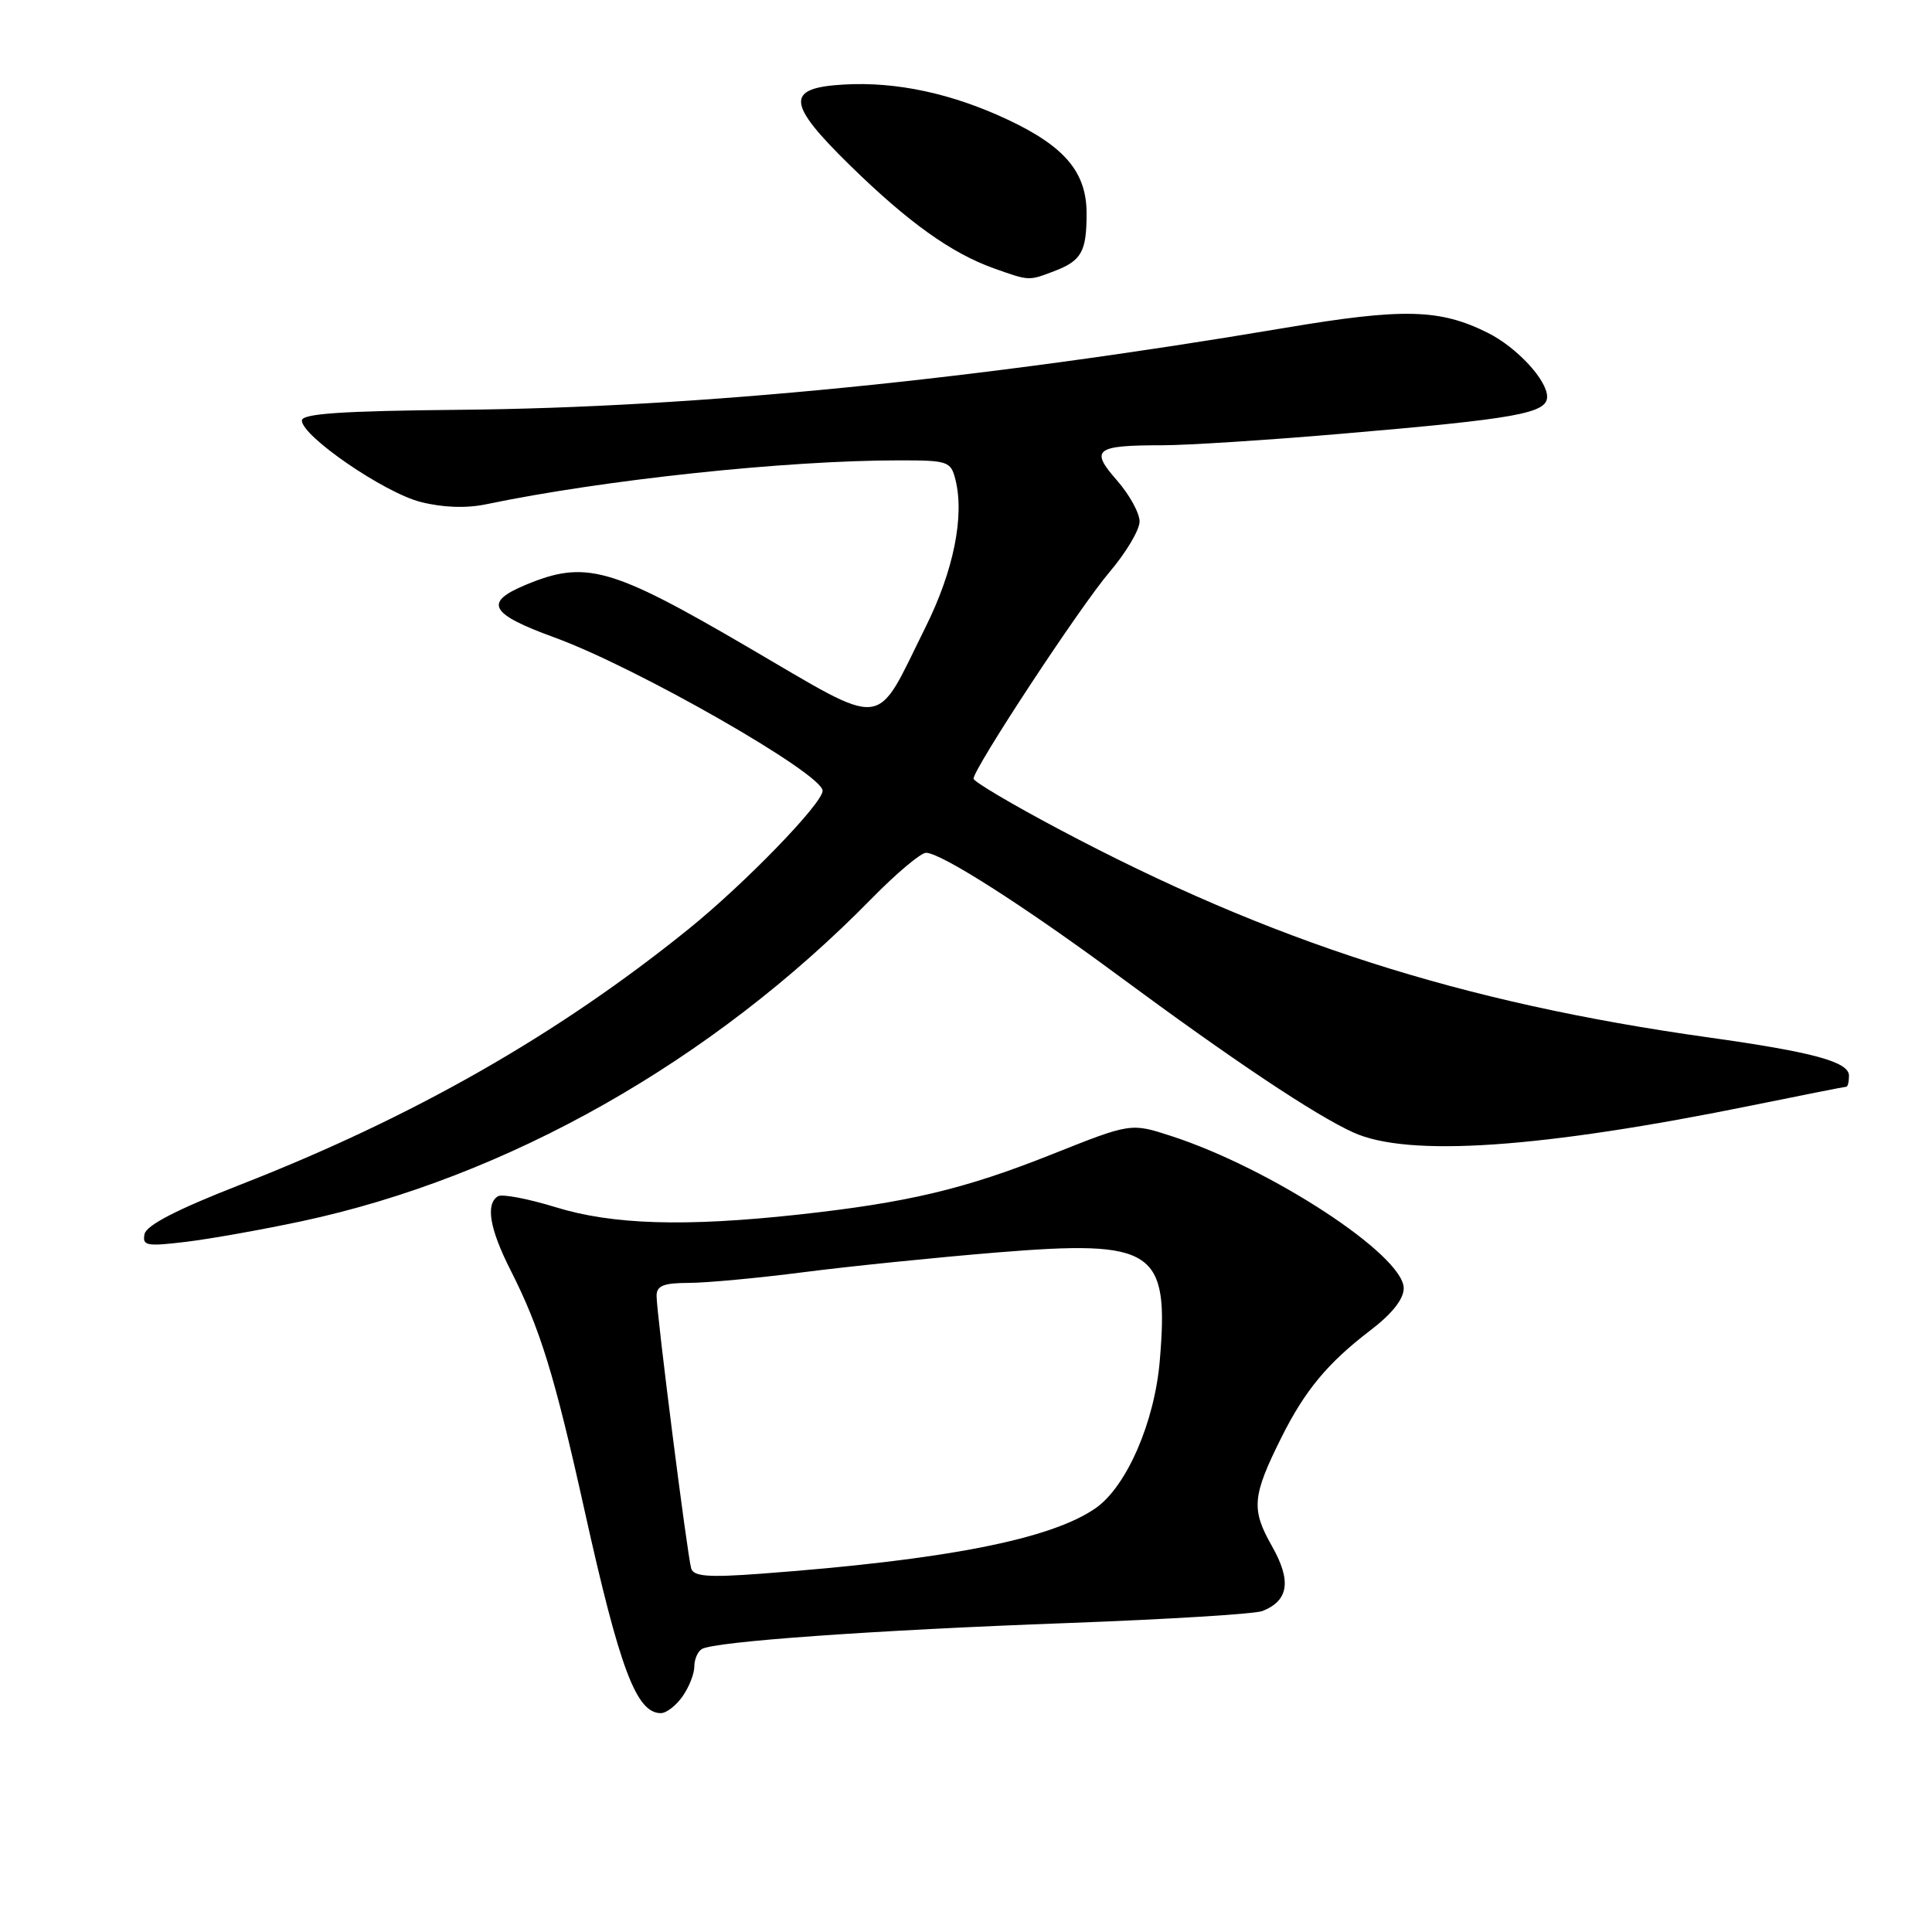 <?xml version="1.0" encoding="UTF-8" standalone="no"?>
<!DOCTYPE svg PUBLIC "-//W3C//DTD SVG 1.1//EN" "http://www.w3.org/Graphics/SVG/1.1/DTD/svg11.dtd" >
<svg xmlns="http://www.w3.org/2000/svg" xmlns:xlink="http://www.w3.org/1999/xlink" version="1.1" viewBox="0 0 256 256">
 <g >
 <path fill="currentColor"
d=" M 90.44 224.78 C 91.30 223.56 92.00 221.78 92.00 220.84 C 92.00 219.89 92.44 218.84 92.99 218.51 C 94.60 217.51 115.85 216.00 141.50 215.06 C 154.70 214.57 166.30 213.86 167.28 213.47 C 170.77 212.08 171.15 209.47 168.53 204.85 C 165.77 199.99 165.92 198.24 169.78 190.50 C 172.89 184.26 175.92 180.60 181.58 176.28 C 184.45 174.09 186.00 172.14 186.00 170.70 C 185.99 166.33 168.43 154.82 155.17 150.52 C 149.84 148.79 149.84 148.79 139.37 152.96 C 127.79 157.57 120.29 159.35 105.79 160.94 C 90.77 162.58 81.14 162.29 73.59 159.95 C 69.94 158.83 66.52 158.18 65.98 158.51 C 64.32 159.54 64.88 162.83 67.63 168.26 C 71.58 176.05 73.47 182.18 77.46 200.16 C 82.13 221.19 84.32 227.00 87.57 227.00 C 88.29 227.00 89.59 226.00 90.44 224.78 Z  M 39.98 161.82 C 67.23 155.99 94.35 140.64 115.47 119.09 C 118.75 115.74 122.01 113.00 122.70 113.00 C 124.67 113.00 135.62 119.99 148.12 129.22 C 163.35 140.48 174.27 147.77 179.33 150.06 C 186.61 153.37 204.19 152.16 232.31 146.44 C 238.89 145.10 244.44 144.00 244.64 144.00 C 244.84 144.00 245.00 143.34 245.00 142.54 C 245.00 140.70 240.29 139.41 226.36 137.46 C 193.52 132.85 168.37 124.78 140.25 109.84 C 134.06 106.56 129.00 103.56 129.00 103.18 C 129.01 101.82 143.11 80.38 147.01 75.81 C 149.20 73.24 151.00 70.22 151.00 69.10 C 151.00 67.98 149.65 65.53 147.99 63.64 C 144.40 59.55 145.11 59.00 154.03 59.00 C 157.26 59.00 167.91 58.32 177.70 57.48 C 201.00 55.49 205.00 54.77 205.00 52.57 C 205.00 50.36 200.99 46.03 197.16 44.11 C 190.78 40.92 185.97 40.80 170.23 43.45 C 129.43 50.33 92.34 54.01 60.94 54.30 C 45.26 54.45 40.00 54.81 40.00 55.72 C 40.00 57.80 50.90 65.28 55.73 66.51 C 58.67 67.26 61.78 67.37 64.41 66.82 C 80.06 63.56 104.16 61.00 119.18 61.00 C 125.62 61.00 125.99 61.13 126.60 63.55 C 127.82 68.40 126.35 75.65 122.64 83.10 C 115.78 96.89 117.83 96.67 98.86 85.61 C 80.91 75.13 77.54 74.20 69.62 77.51 C 64.05 79.84 64.89 81.34 73.50 84.48 C 84.33 88.42 109.00 102.52 109.00 104.78 C 109.00 106.45 98.70 117.08 91.22 123.12 C 73.87 137.13 54.73 148.04 31.79 157.00 C 23.42 160.27 19.39 162.35 19.15 163.53 C 18.84 165.07 19.43 165.18 24.65 164.55 C 27.87 164.16 34.77 162.93 39.98 161.82 Z  M 139.66 35.94 C 143.29 34.56 143.97 33.37 143.98 28.38 C 144.01 22.89 141.17 19.47 133.65 15.91 C 126.22 12.40 118.81 10.80 111.84 11.20 C 104.04 11.64 104.19 13.65 112.67 21.95 C 120.34 29.45 126.06 33.55 131.70 35.56 C 136.40 37.23 136.27 37.23 139.66 35.94 Z  M 91.59 207.84 C 91.08 206.18 87.00 174.07 87.00 171.71 C 87.00 170.37 87.91 170.00 91.25 169.99 C 93.59 169.99 100.45 169.35 106.50 168.57 C 112.55 167.79 124.06 166.62 132.08 165.96 C 152.98 164.26 154.92 165.54 153.68 180.26 C 153.00 188.43 149.29 196.96 145.19 199.83 C 139.25 203.97 125.27 206.71 100.75 208.53 C 93.88 209.04 91.92 208.89 91.59 207.84 Z "/>
</g>
</svg>